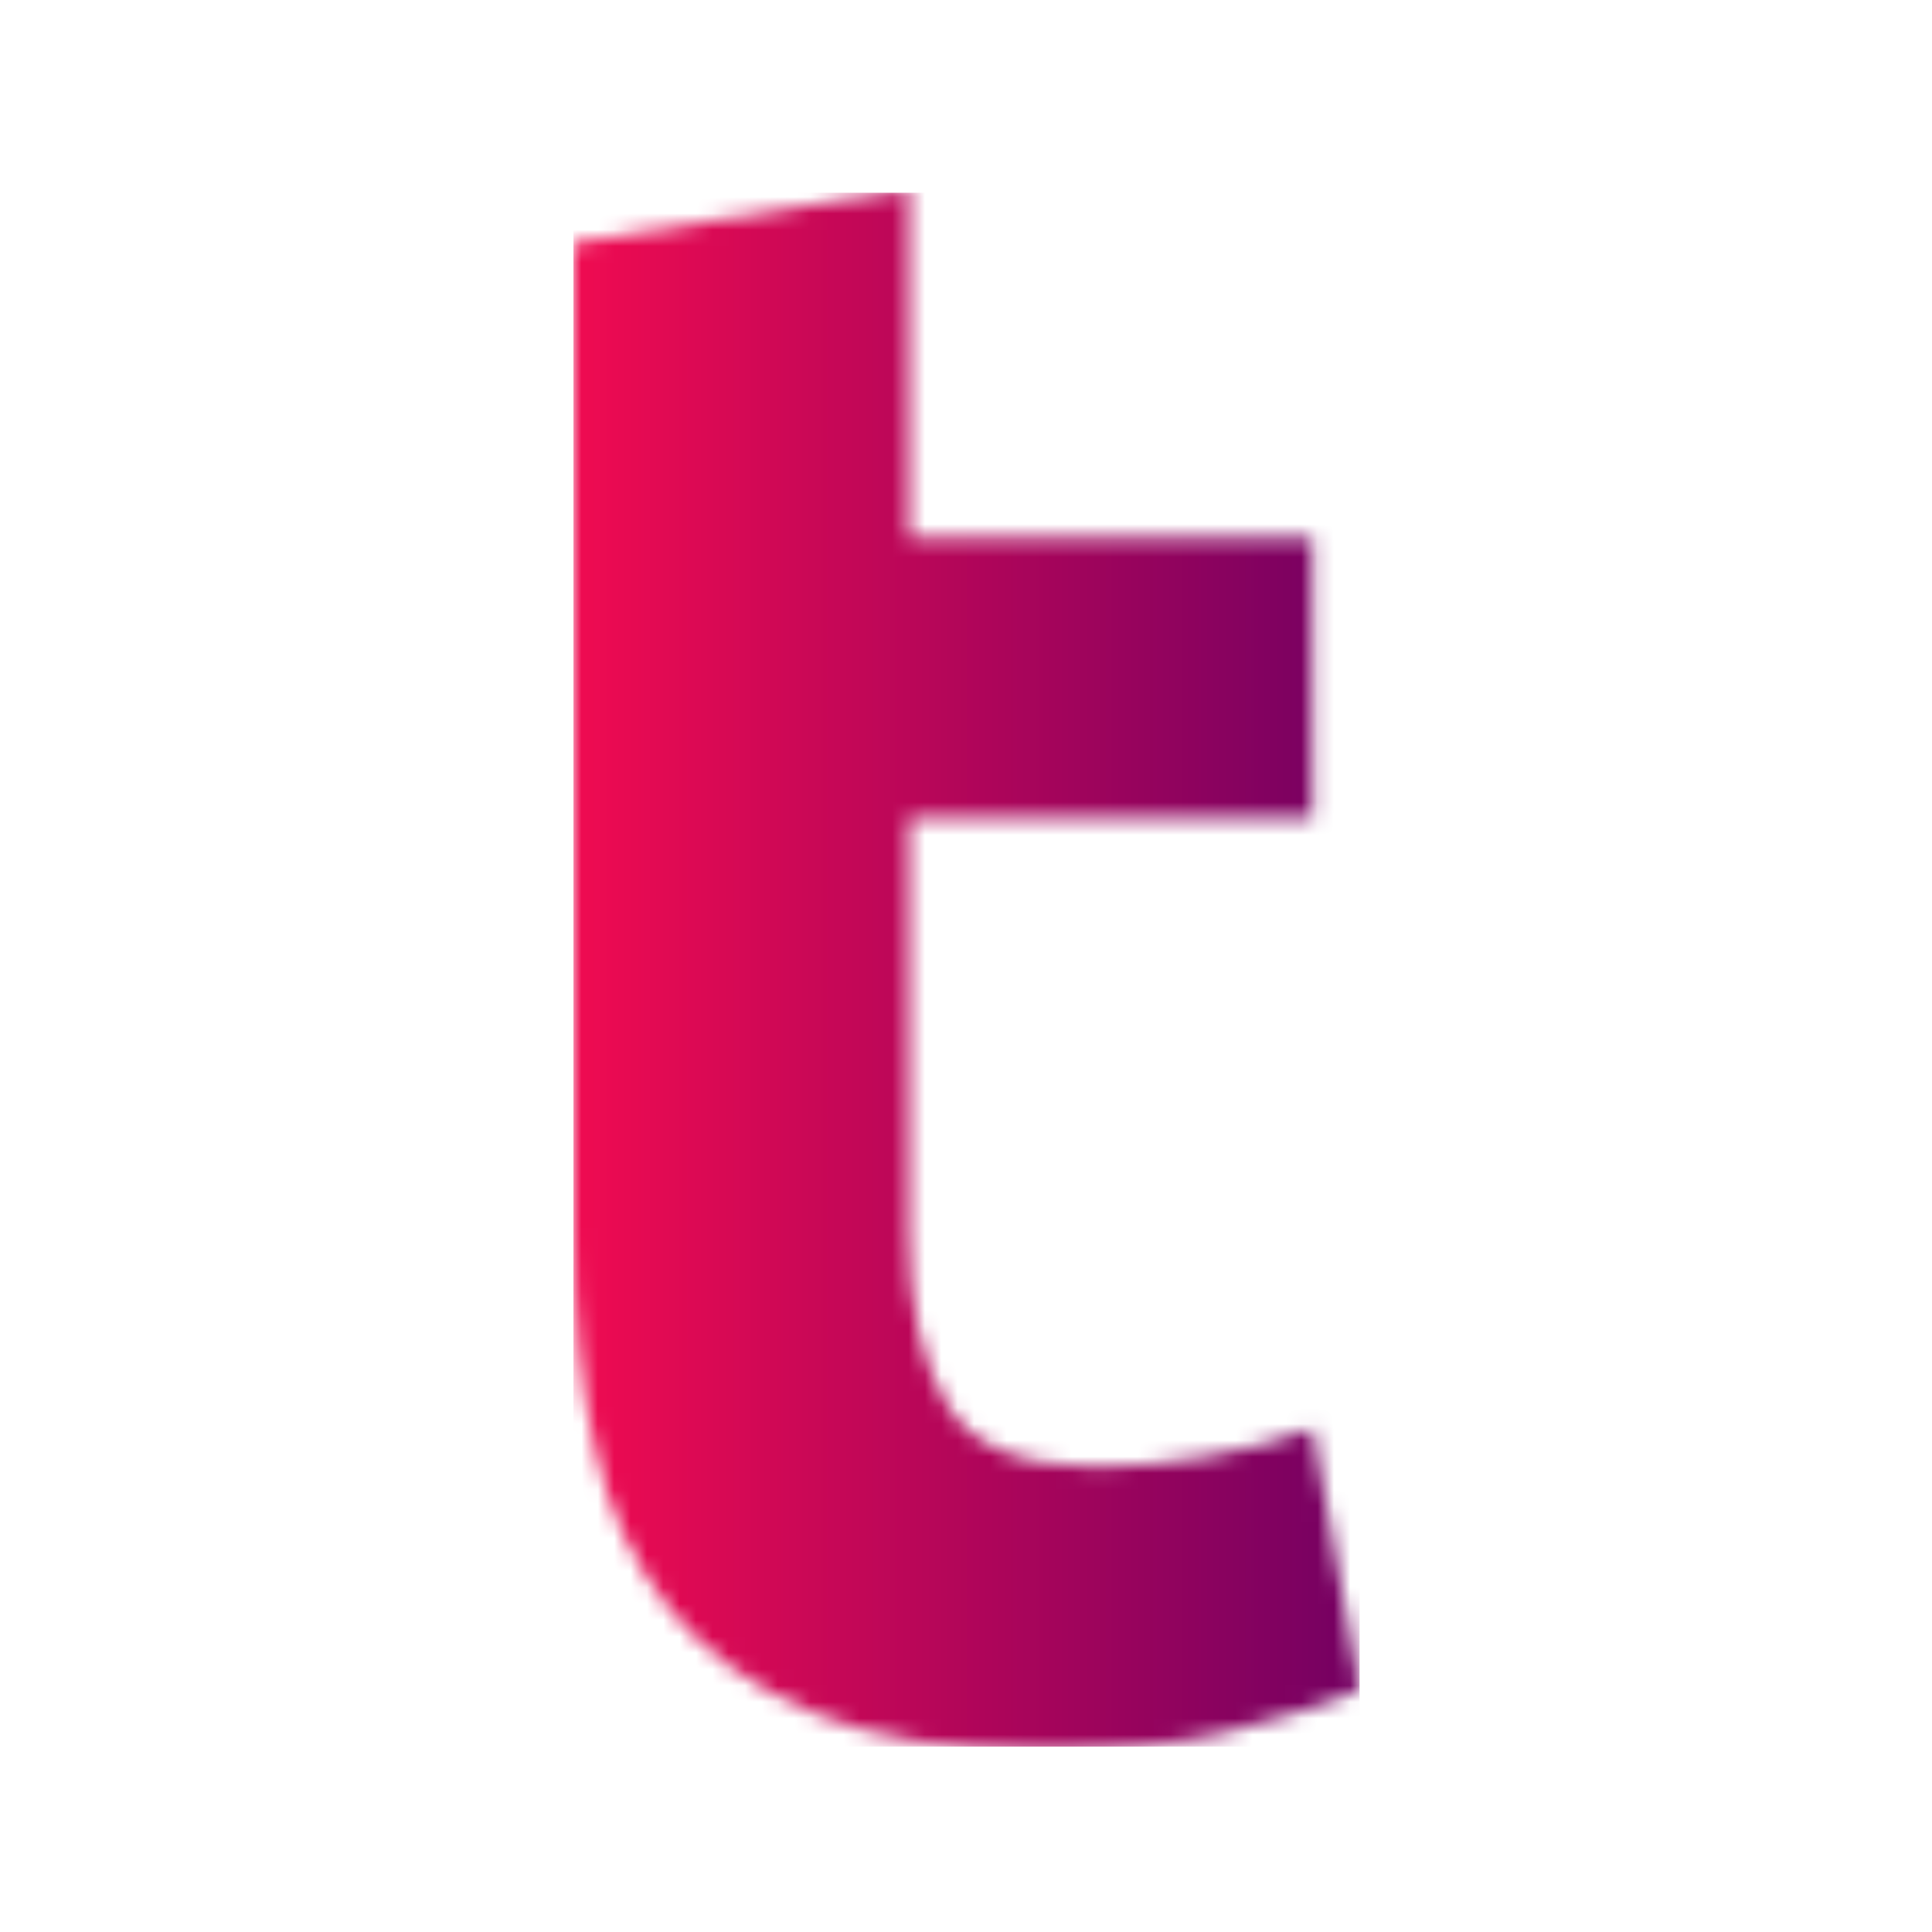 <svg xmlns="http://www.w3.org/2000/svg" version="1.1" xmlns:xlink="http://www.w3.org/1999/xlink" xmlns:svgjs="http://svgjs.dev/svgjs" width="128" height="128" viewBox="0 0 128 128"><g transform="matrix(0.407,0,0,0.407,37.991,12.761)"><svg viewBox="0 0 48 95" data-background-color="#001f3f" preserveAspectRatio="xMidYMid meet" height="253" width="128" xmlns="http://www.w3.org/2000/svg" xmlns:xlink="http://www.w3.org/1999/xlink"><g id="tight-bounds" transform="matrix(1,0,0,1,-0.042,-0.24)"><svg viewBox="0 0 48.085 95.481" height="95.481" width="48.085"><g><svg viewBox="0 0 48.085 95.481" height="95.481" width="48.085"><g><svg viewBox="0 0 48.085 95.481" height="95.481" width="48.085"><g><svg viewBox="0 0 48.085 95.481" height="95.481" width="48.085"><g id="textblocktransform"><svg viewBox="0 0 48.085 95.481" height="95.481" width="48.085" id="textblock"><g><svg viewBox="0 0 48.085 95.481" height="95.481" width="48.085"><g transform="matrix(1,0,0,1,0,0)"><svg width="48.085" viewBox="3.25 -34.05 17.45 34.65" height="95.481" data-palette-color="url(#1f489872-3d57-4d58-8cdc-fc7d8c43469b)"><g class="wordmark-text-0" data-fill-palette-color="primary" id="text-0"></g></svg></g></svg></g></svg></g></svg></g></svg></g></svg></g><defs></defs><mask id="efa91359-8400-4563-9774-6d7c9f5ef733"><g id="SvgjsG1308"><svg viewBox="0 0 48.085 95.481" height="95.481" width="48.085"><g><svg viewBox="0 0 48.085 95.481" height="95.481" width="48.085"><g><svg viewBox="0 0 48.085 95.481" height="95.481" width="48.085"><g><svg viewBox="0 0 48.085 95.481" height="95.481" width="48.085"><g id="SvgjsG1307"><svg viewBox="0 0 48.085 95.481" height="95.481" width="48.085" id="SvgjsSvg1306"><g><svg viewBox="0 0 48.085 95.481" height="95.481" width="48.085"><g transform="matrix(1,0,0,1,0,0)"><svg width="48.085" viewBox="3.25 -34.05 17.45 34.65" height="95.481" data-palette-color="url(#1f489872-3d57-4d58-8cdc-fc7d8c43469b)"><g class="wordmark-text-0" data-fill-palette-color="primary" id="SvgjsG1305"><path d="M3.25-10.75L3.25-32.85 10.7-34.05 10.7-26.3 19.65-26.3 19.65-20.1 10.7-20.1 10.7-10.85Q10.7-8.5 11.53-7.1 12.35-5.7 14.85-5.7L14.85-5.7Q16.05-5.7 17.32-5.93 18.6-6.15 19.65-6.55L19.65-6.55 20.7-0.75Q19.35-0.2 17.7 0.2 16.05 0.6 13.65 0.6L13.65 0.6Q10.6 0.6 8.6-0.23 6.6-1.05 5.4-2.53 4.2-4 3.73-6.1 3.25-8.2 3.25-10.75L3.25-10.75Z" fill="white"></path></g></svg></g></svg></g></svg></g></svg></g></svg></g></svg></g><defs><mask></mask></defs></svg><rect width="48.085" height="95.481" fill="black" stroke="none" visibility="hidden"></rect></g></mask><linearGradient x1="0" x2="1" y1="0.5" y2="0.5" id="1f489872-3d57-4d58-8cdc-fc7d8c43469b"><stop stop-color="#f00b51" offset="0"></stop><stop stop-color="#730062" offset="1"></stop></linearGradient><rect width="48.085" height="95.481" fill="url(#1f489872-3d57-4d58-8cdc-fc7d8c43469b)" mask="url(#efa91359-8400-4563-9774-6d7c9f5ef733)" data-fill-palette-color="primary"></rect></svg><rect width="48.085" height="95.481" fill="none" stroke="none" visibility="hidden"></rect></g></svg></g></svg>